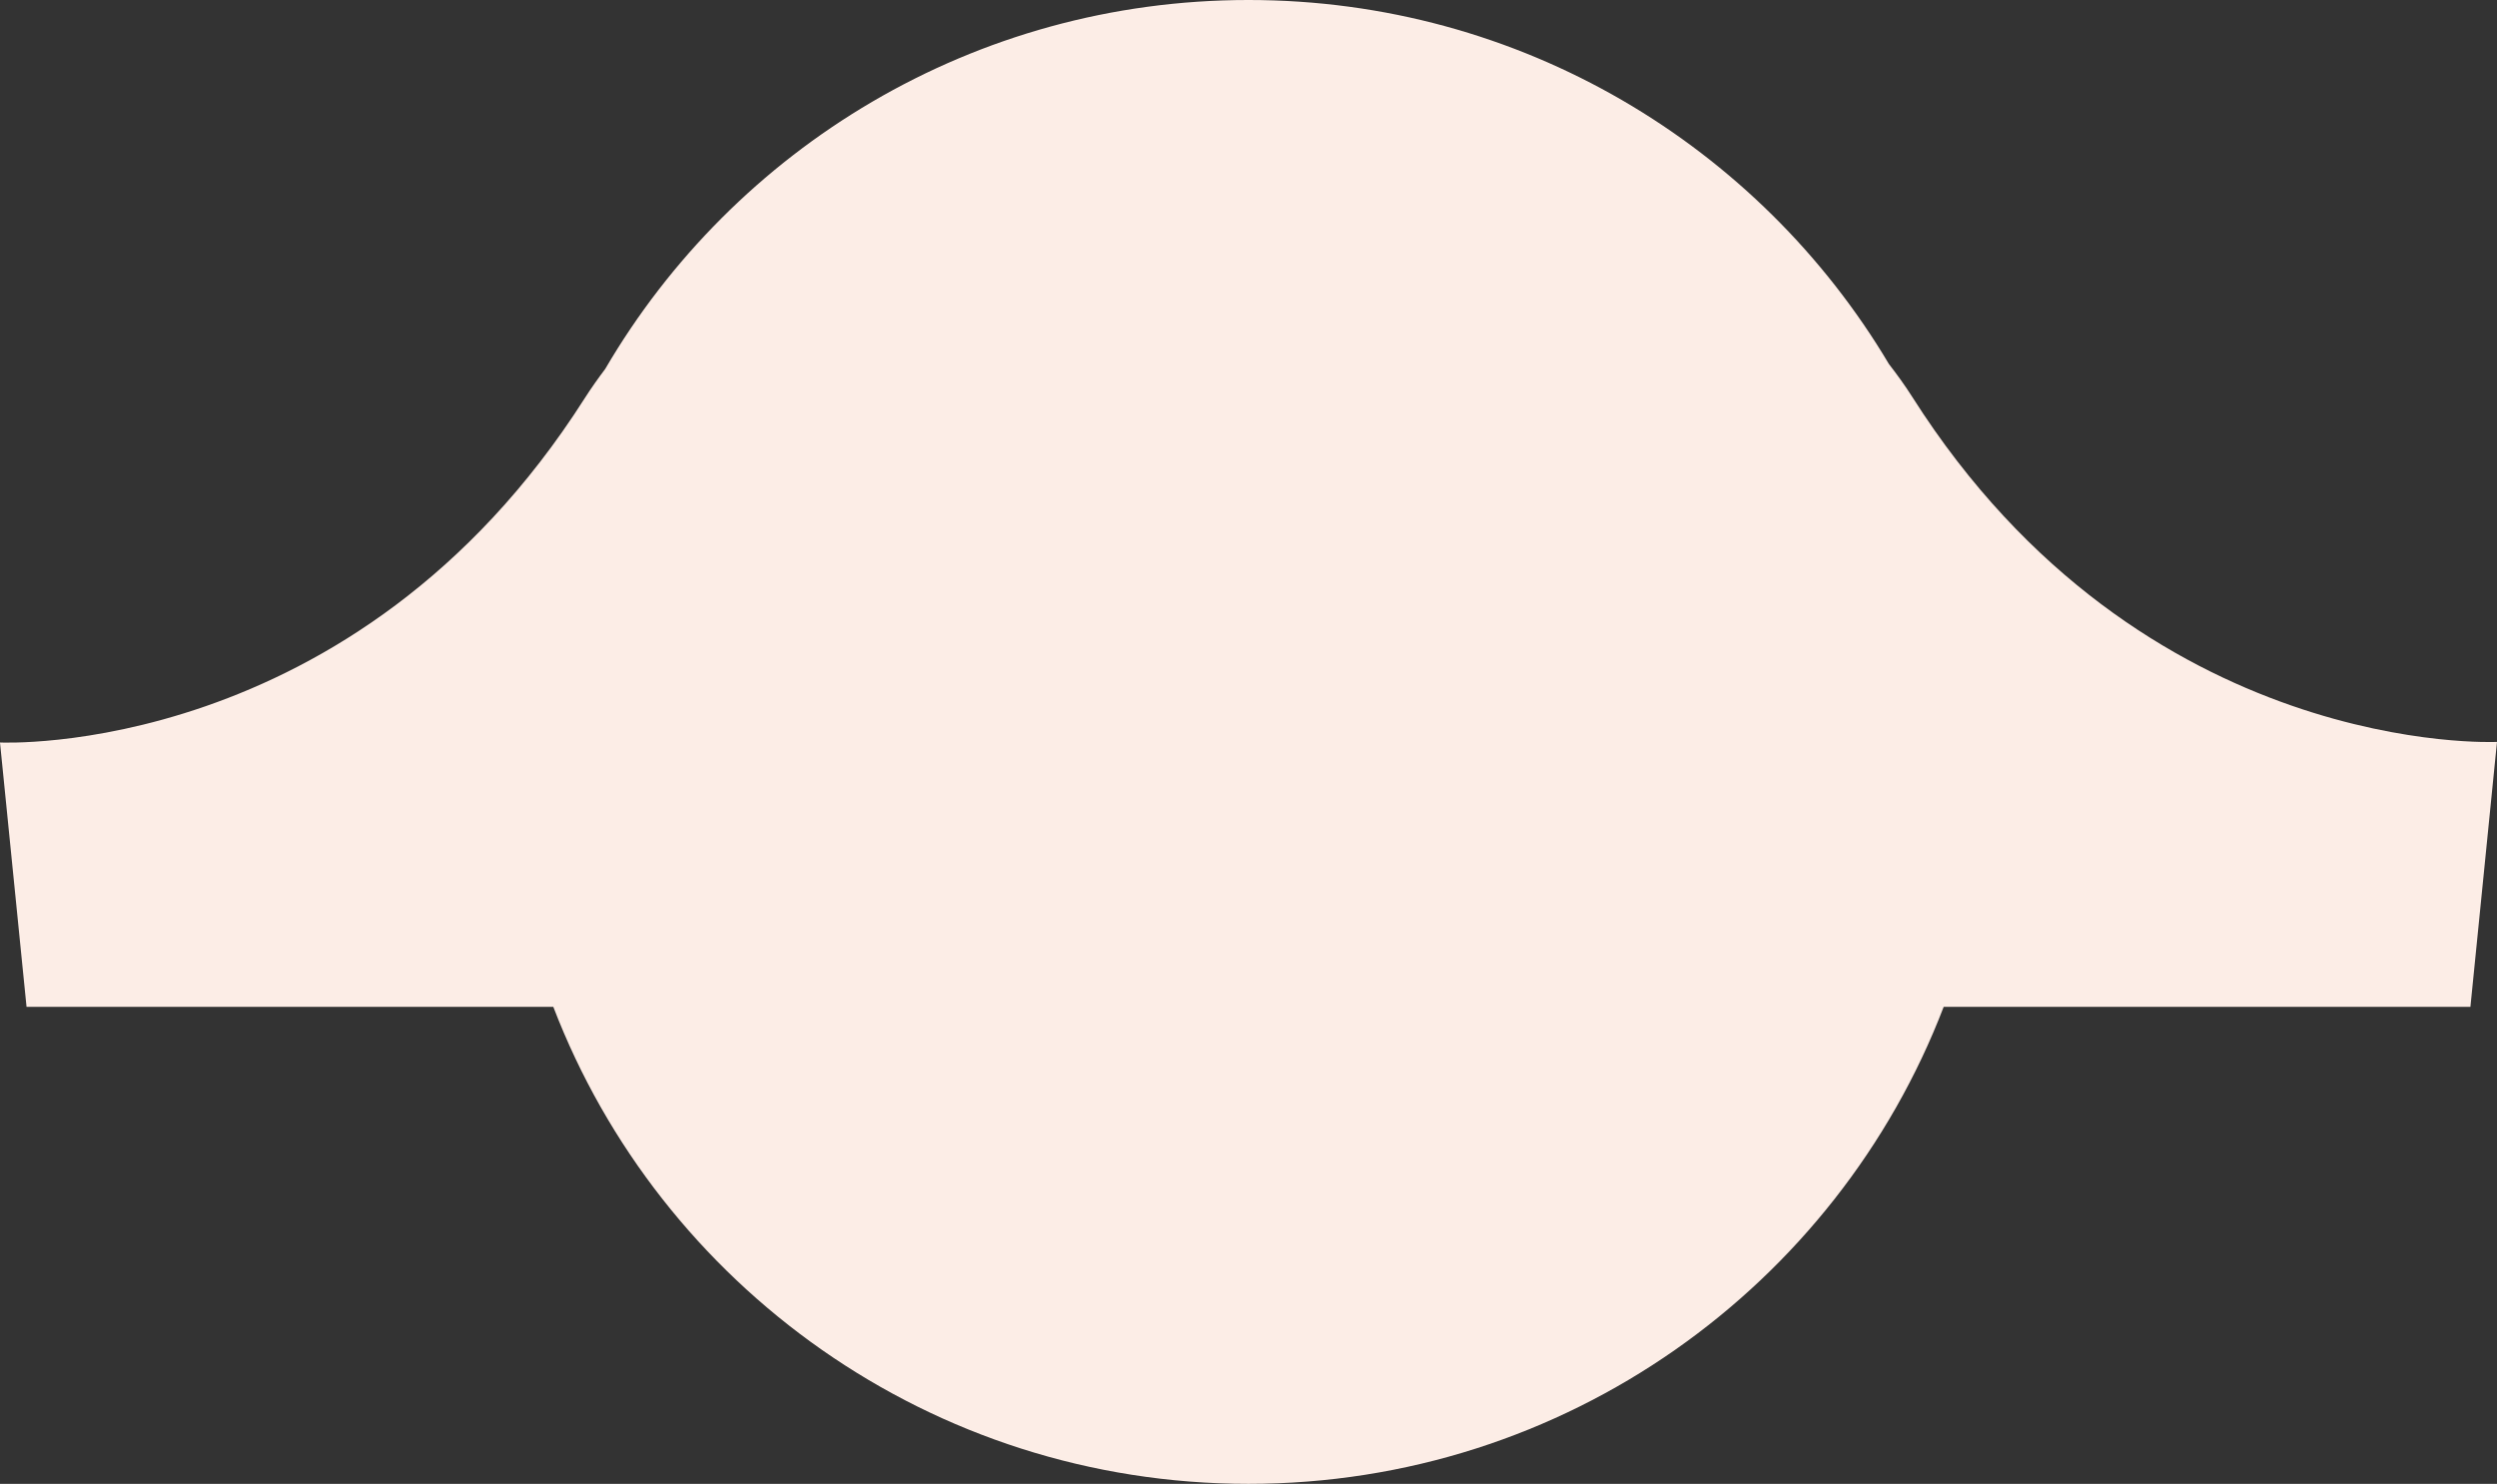 <svg width="106" height="63" xmlns="http://www.w3.org/2000/svg">

 <rect width="100%" height="100%" fill="#333333" stroke="none"/>

 <g>
  <title>background</title>
  <rect fill="none" id="canvas_background" height="402" width="582" y="-1" x="-1"/>
 </g>
 <g>
  <title>Layer 1</title>
  <path id="svg_1" d="m104.872,42.749l-22.361,0c-4.543,11.84 -16.039,20.251 -29.511,20.251c-13.472,0 -24.968,-8.411 -29.511,-20.251l-22.362,0l-1.127,-11.225c0,0 15.035,0.748 24.808,-14.593c0.291,-0.456 0.586,-0.871 0.883,-1.264c5.475,-9.367 15.651,-15.667 27.309,-15.667c11.569,0 21.681,6.203 27.185,15.453c0.339,0.438 0.676,0.901 1.006,1.42c9.773,15.376 24.809,14.626 24.809,14.626l-1.128,11.25z" fill="#fcede6" fill-rule="evenodd"/>
 </g>
</svg>